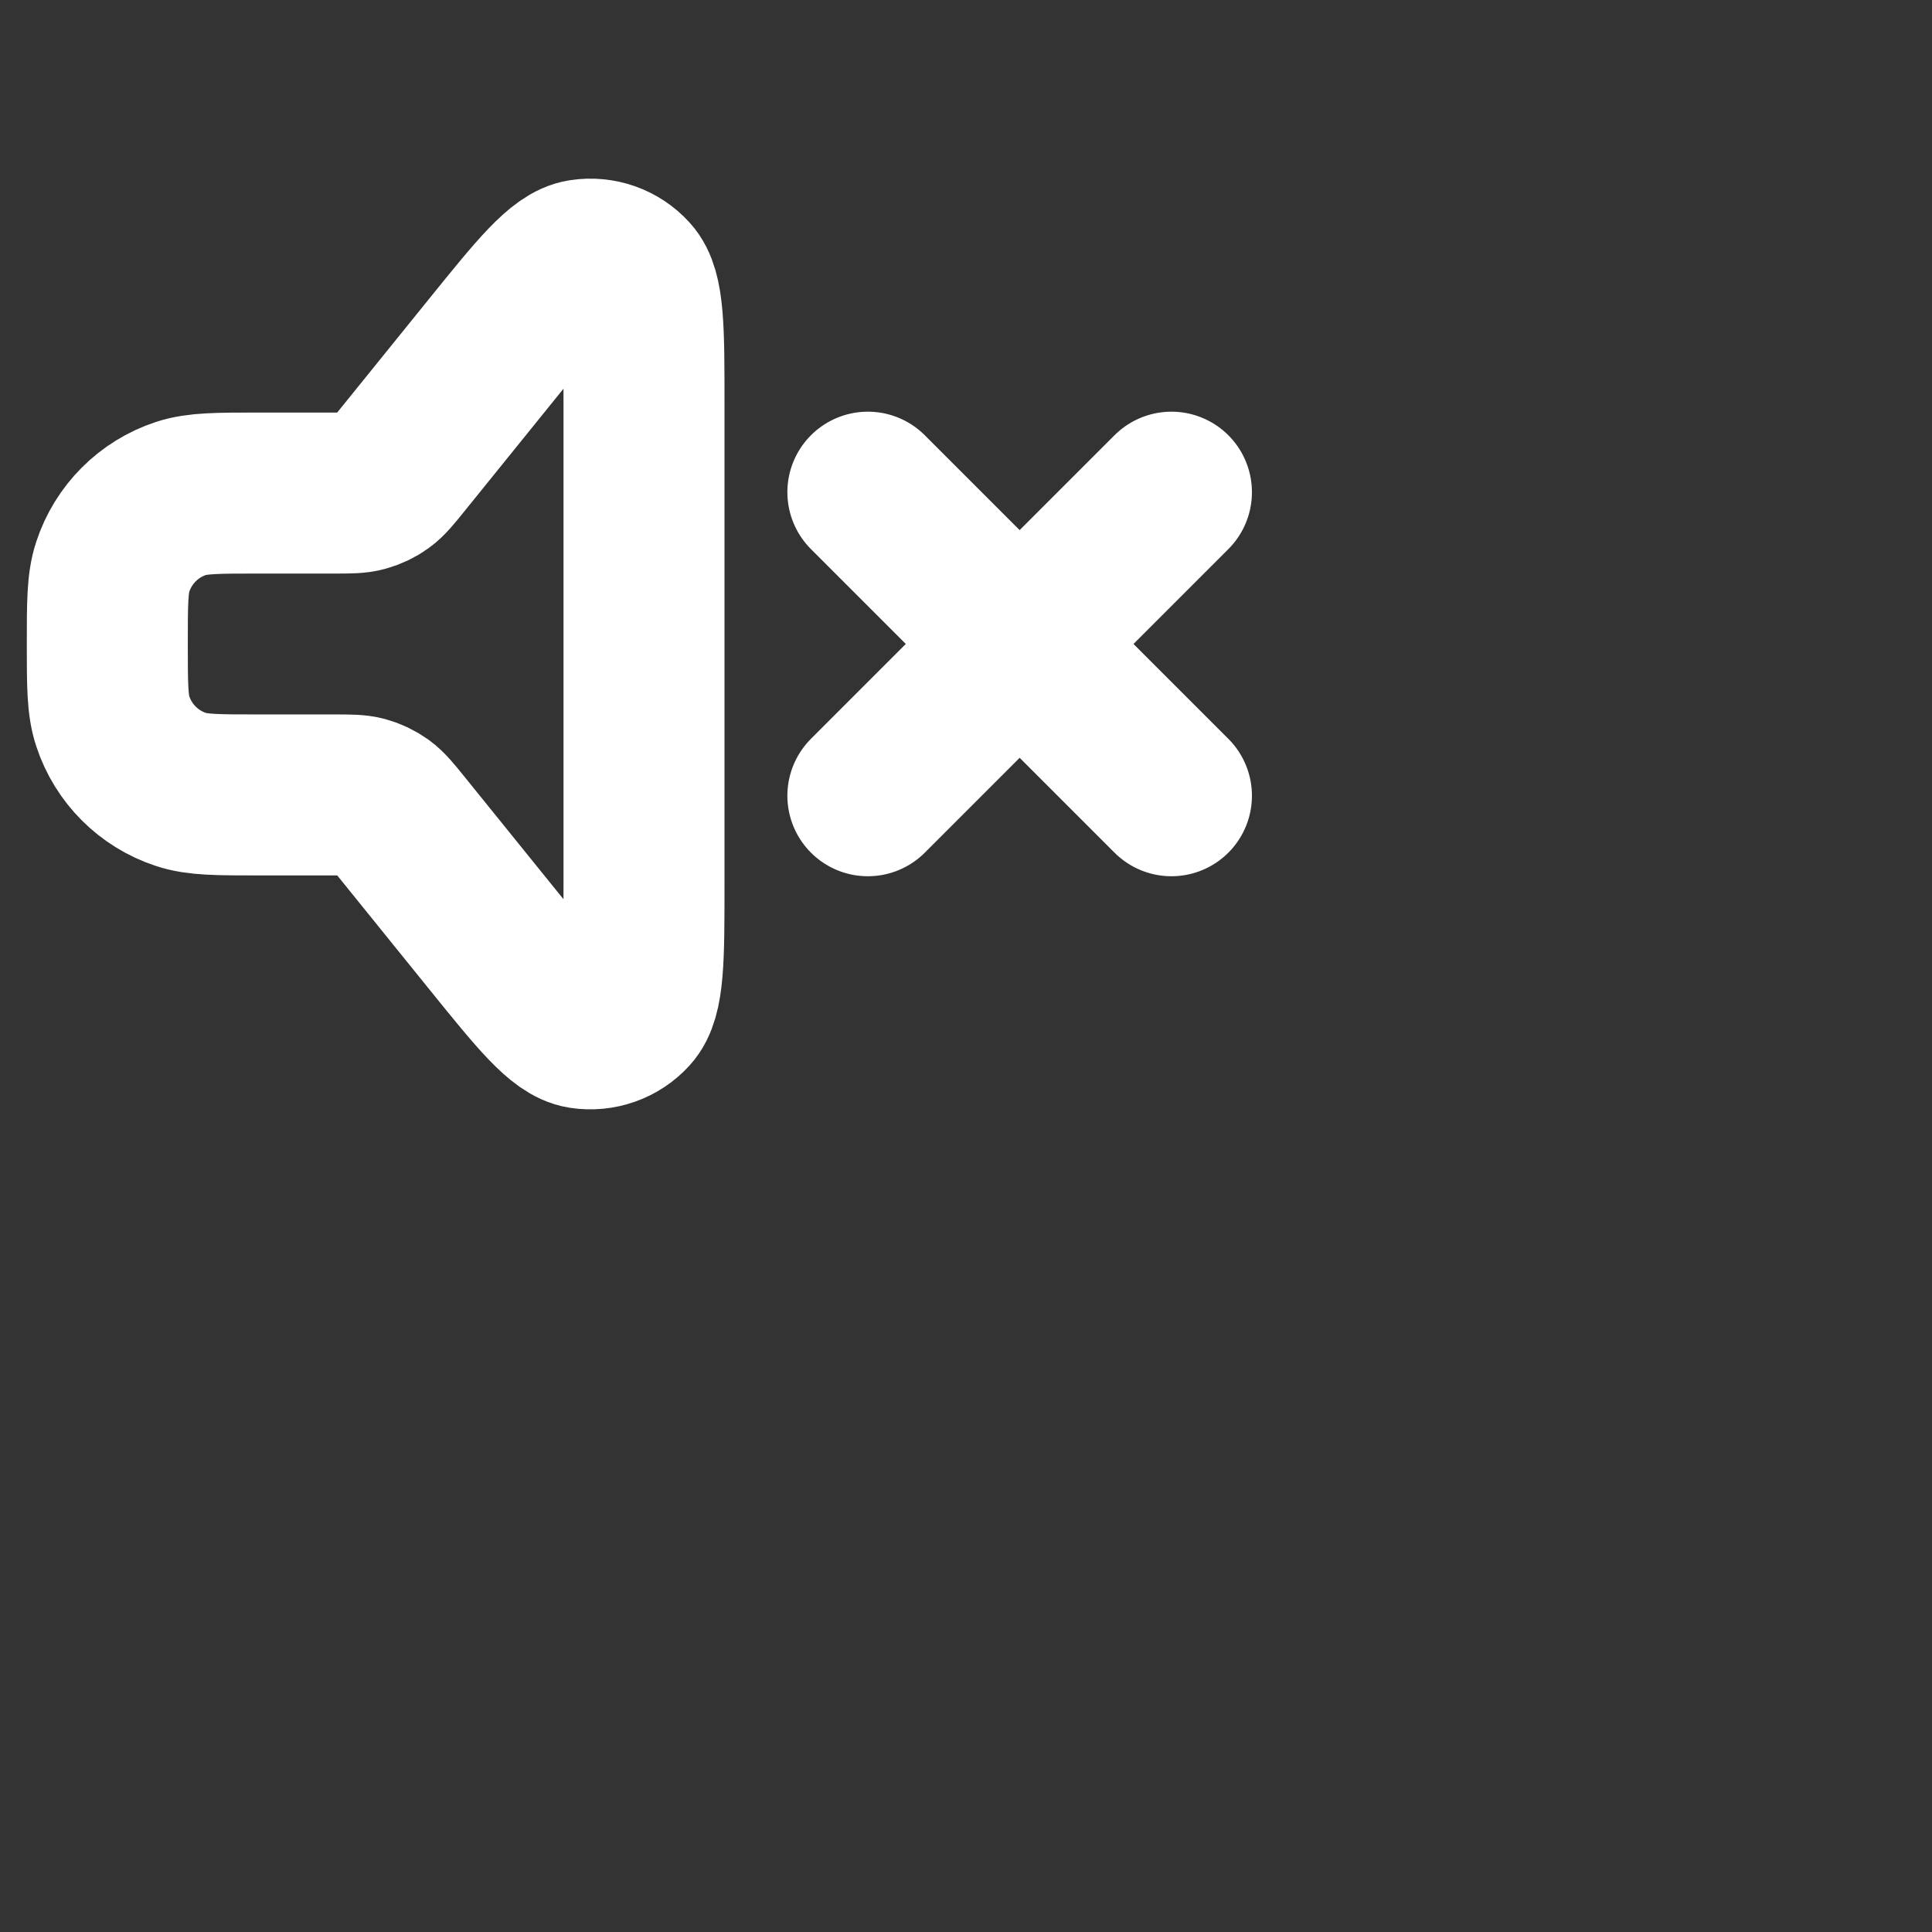 <svg xmlns="http://www.w3.org/2000/svg" width="24" height="24" viewBox="0 0 24 24" fill="none">
    <rect x="0" y="0" width="24" height="24" fill="#333333" stroke="none"/>
    <path d="M10.781 6.114L14.552 9.885M10.781 9.885L14.552 6.114M4.987 10.271L6.104 11.653C6.686 12.373 6.977 12.734 7.232 12.773C7.453 12.807 7.676 12.728 7.826 12.563C8 12.372 8 11.909 8 10.983V5.017C8 4.091 8 3.627 7.826 3.437C7.676 3.271 7.453 3.193 7.232 3.227C6.977 3.266 6.686 3.626 6.104 4.346L4.987 5.728C4.869 5.874 4.81 5.947 4.738 5.999C4.673 6.046 4.601 6.08 4.524 6.101C4.438 6.125 4.344 6.125 4.157 6.125H3.208C2.704 6.125 2.452 6.125 2.248 6.192C1.847 6.324 1.533 6.639 1.401 7.04C1.333 7.244 1.333 7.496 1.333 8C1.333 8.504 1.333 8.756 1.401 8.96C1.533 9.361 1.847 9.675 2.248 9.807C2.452 9.875 2.704 9.875 3.208 9.875H4.157C4.344 9.875 4.438 9.875 4.524 9.898C4.601 9.919 4.673 9.954 4.738 10C4.81 10.053 4.869 10.125 4.987 10.271Z" stroke="white" stroke-width="2" stroke-linecap="round" stroke-linejoin="round"/>
</svg>